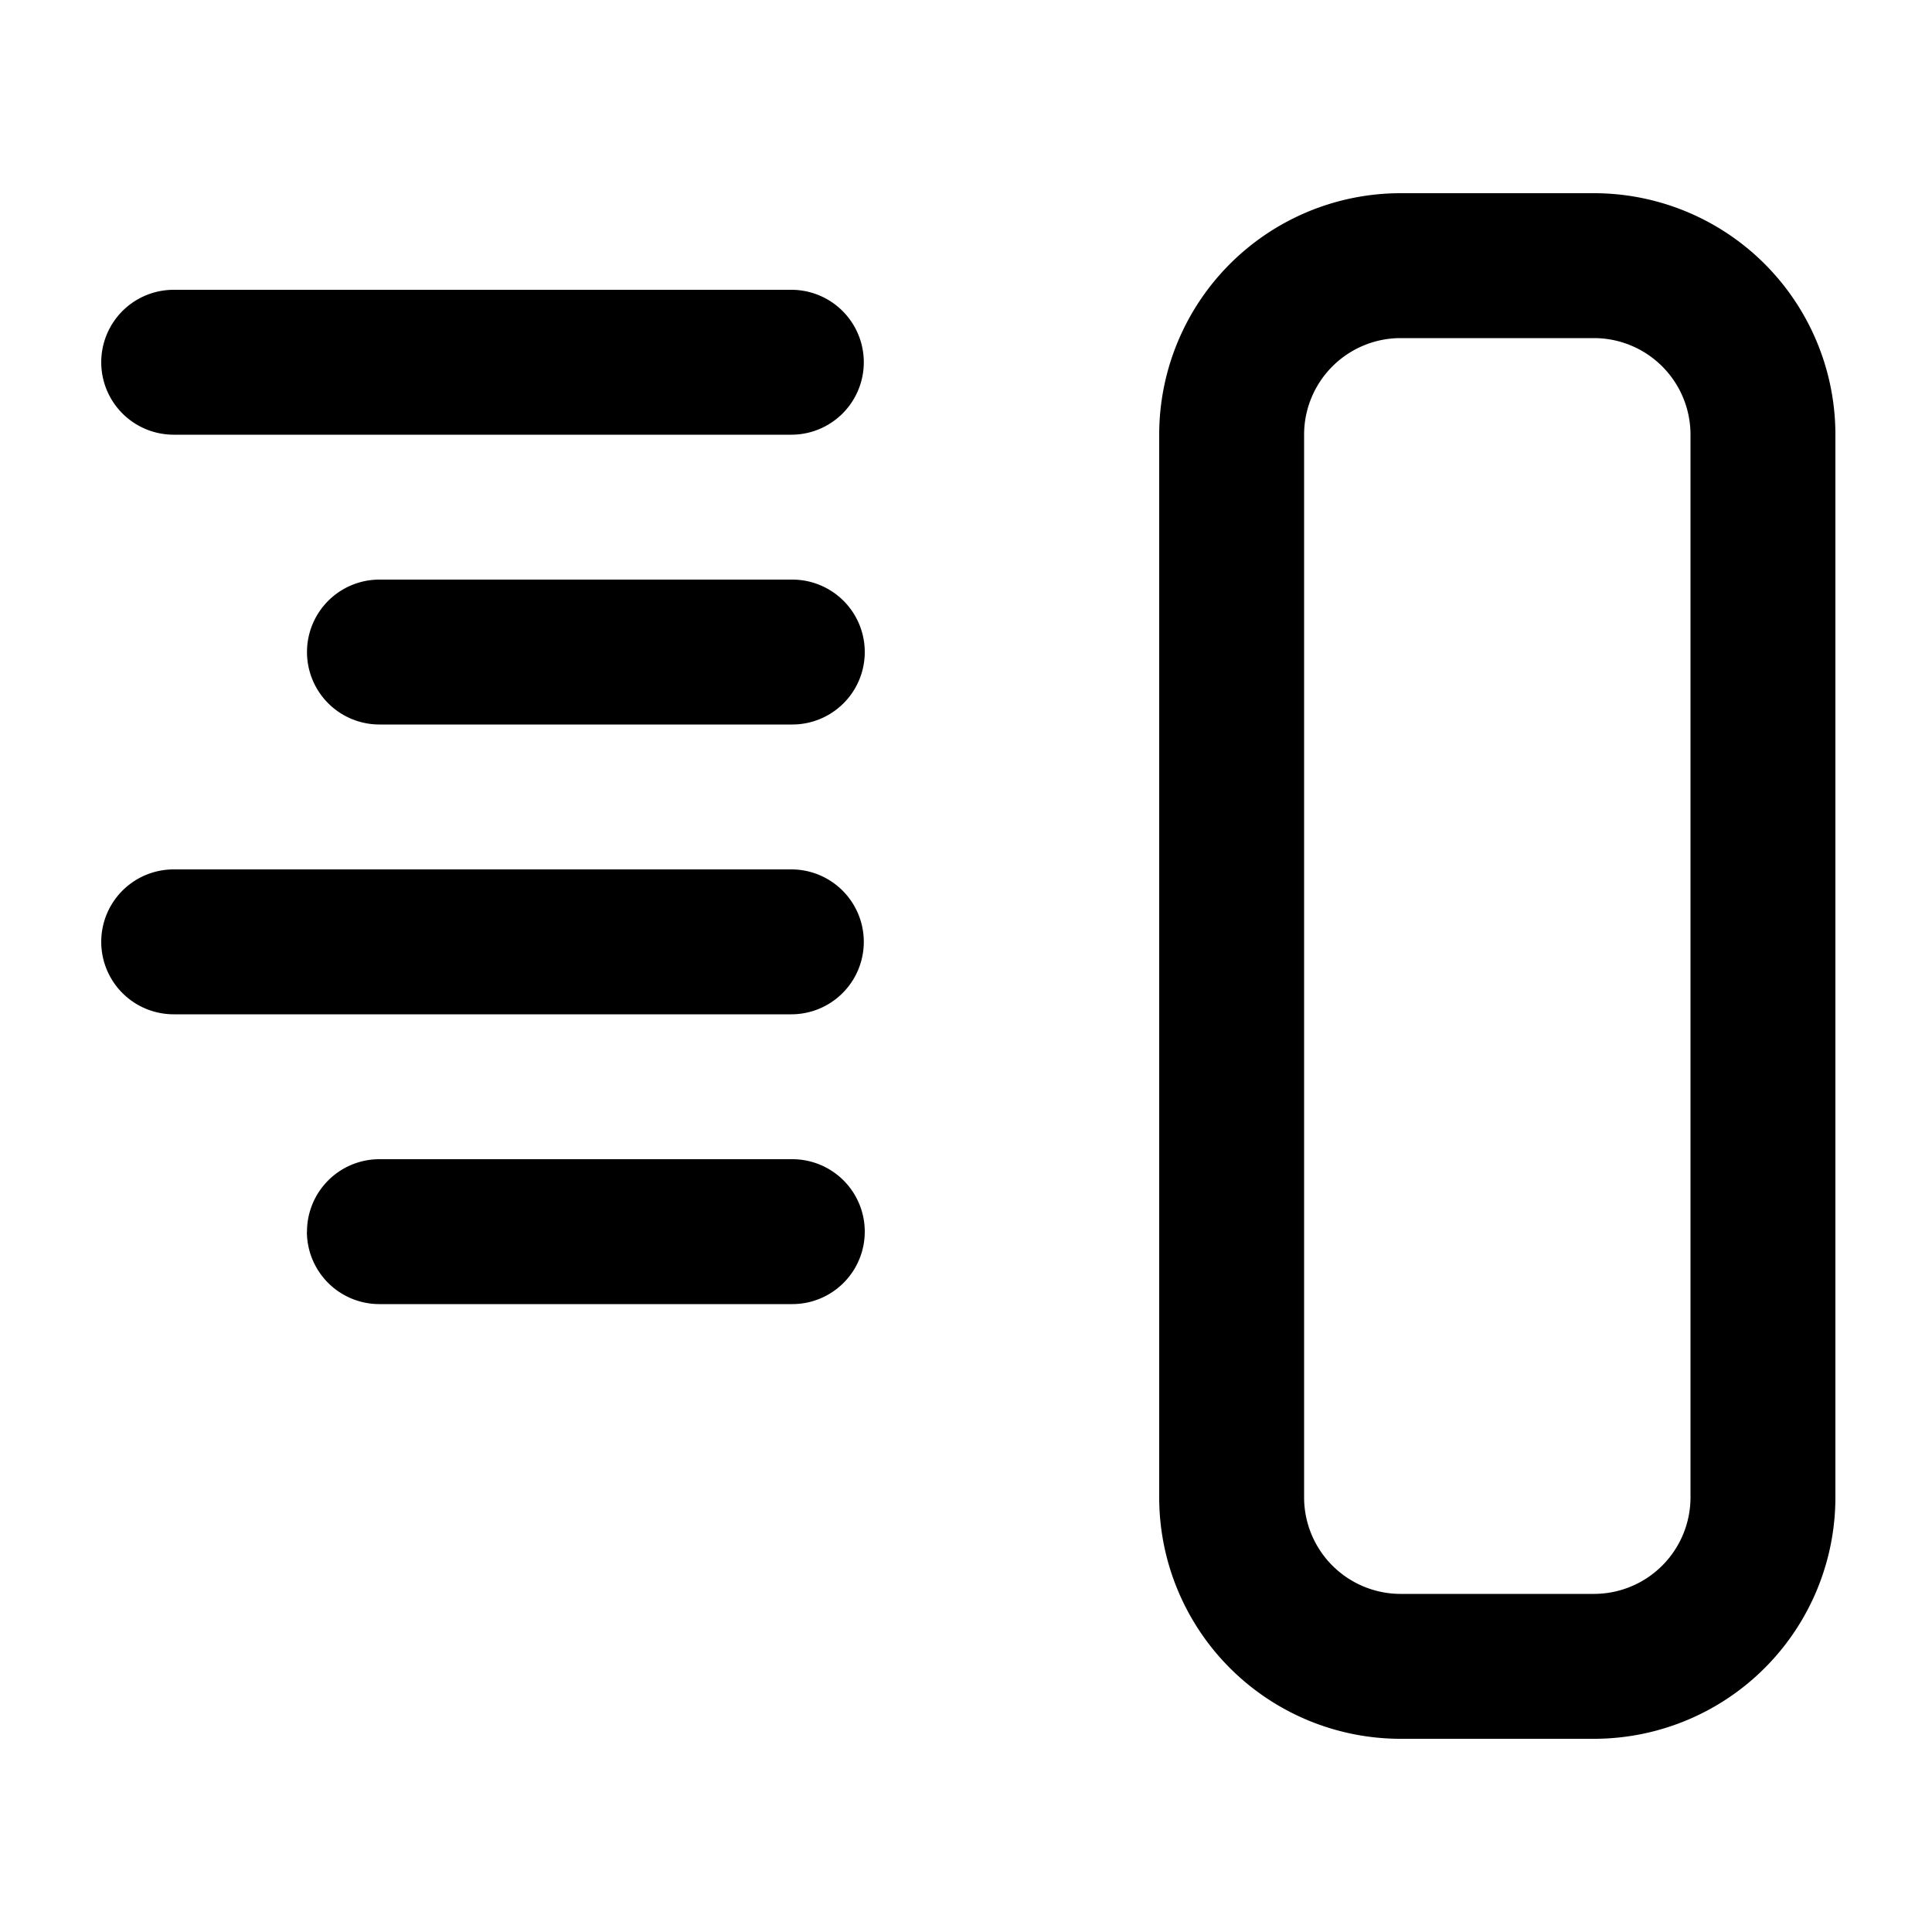 <svg xmlns="http://www.w3.org/2000/svg" width="20" height="20" viewBox="0 0 20 20"><path fill="currentColor" fill-rule="evenodd" d="M14.5 3.5h2a1 1 0 011 1v11a1 1 0 01-1 1h-2a1 1 0 01-1-1v-11a1 1 0 011-1m-2.5 1A2.5 2.5 0 0114.5 2h2A2.5 2.5 0 0119 4.5v11a2.5 2.5 0 01-2.5 2.5h-2a2.5 2.5 0 01-2.5-2.5zM1.048 3.75a.75.75 0 01.75-.75h6.394a.75.75 0 010 1.5H1.798a.75.75 0 01-.75-.75m0 6a.75.75 0 01.75-.75h6.394a.75.75 0 010 1.5H1.798a.75.75 0 01-.75-.75M3.928 6a.75.75 0 000 1.5h4.274a.75.75 0 000-1.5zm-.75 6.75a.75.75 0 01.75-.75h4.274a.75.75 0 010 1.5H3.927a.75.75 0 01-.75-.75" clip-rule="evenodd"/></svg>